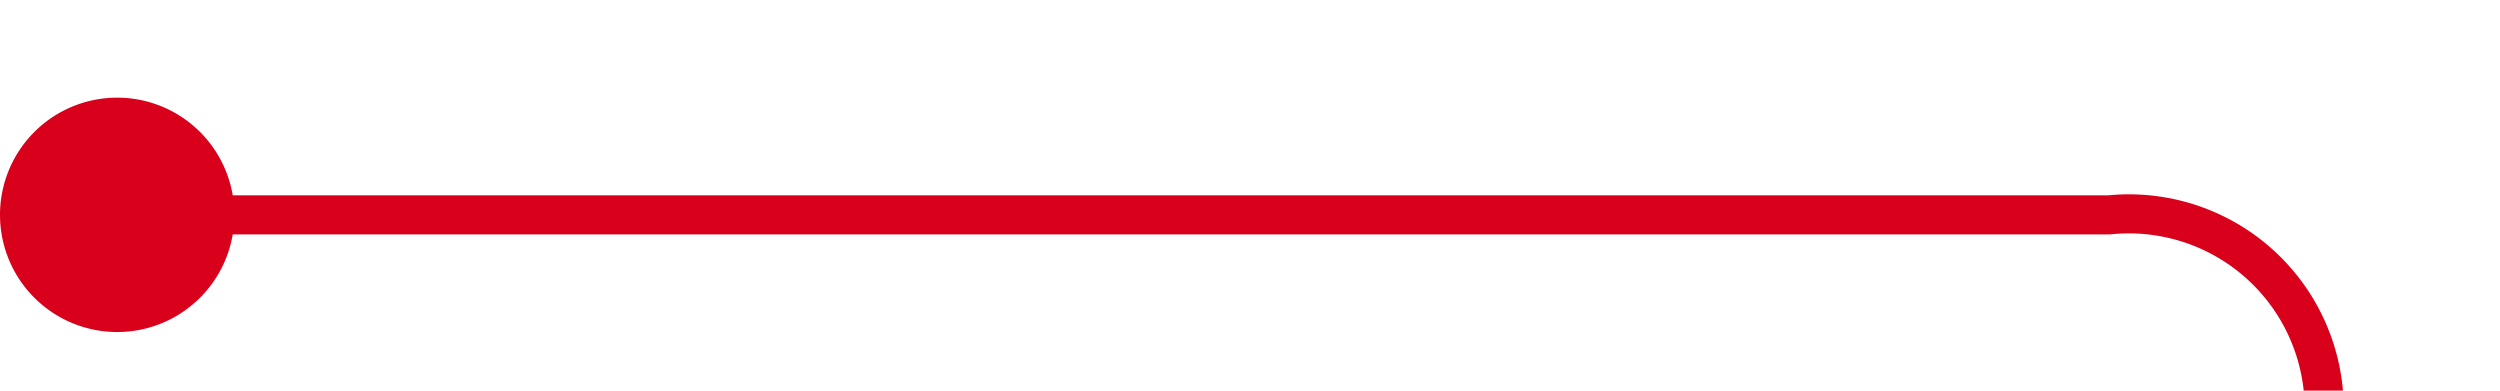 ﻿<?xml version="1.0" encoding="utf-8"?>
<svg version="1.1" xmlns:xlink="http://www.w3.org/1999/xlink" width="64px" height="10px" preserveAspectRatio="xMinYMid meet" viewBox="2233 2544  64 8" xmlns="http://www.w3.org/2000/svg">
  <path d="M 2234 2548.5  L 2287 2548.5  A 5 5 0 0 1 2292.5 2553.5 L 2292.5 2595  A 5 5 0 0 0 2297.5 2600.5 L 4195 2600.5  A 5 5 0 0 0 4200.5 2595.5 L 4200.5 2244  A 5 5 0 0 1 4205.5 2239.5 L 4291 2239.5  " stroke-width="1" stroke="#d9001b" fill="none" />
  <path d="M 2236 2545.5  A 3 3 0 0 0 2233 2548.5 A 3 3 0 0 0 2236 2551.5 A 3 3 0 0 0 2239 2548.5 A 3 3 0 0 0 2236 2545.5 Z M 4285.946 2234.854  L 4290.593 2239.5  L 4285.946 2244.146  L 4286.654 2244.854  L 4291.654 2239.854  L 4292.007 2239.5  L 4291.654 2239.146  L 4286.654 2234.146  L 4285.946 2234.854  Z " fill-rule="nonzero" fill="#d9001b" stroke="none" />
</svg>